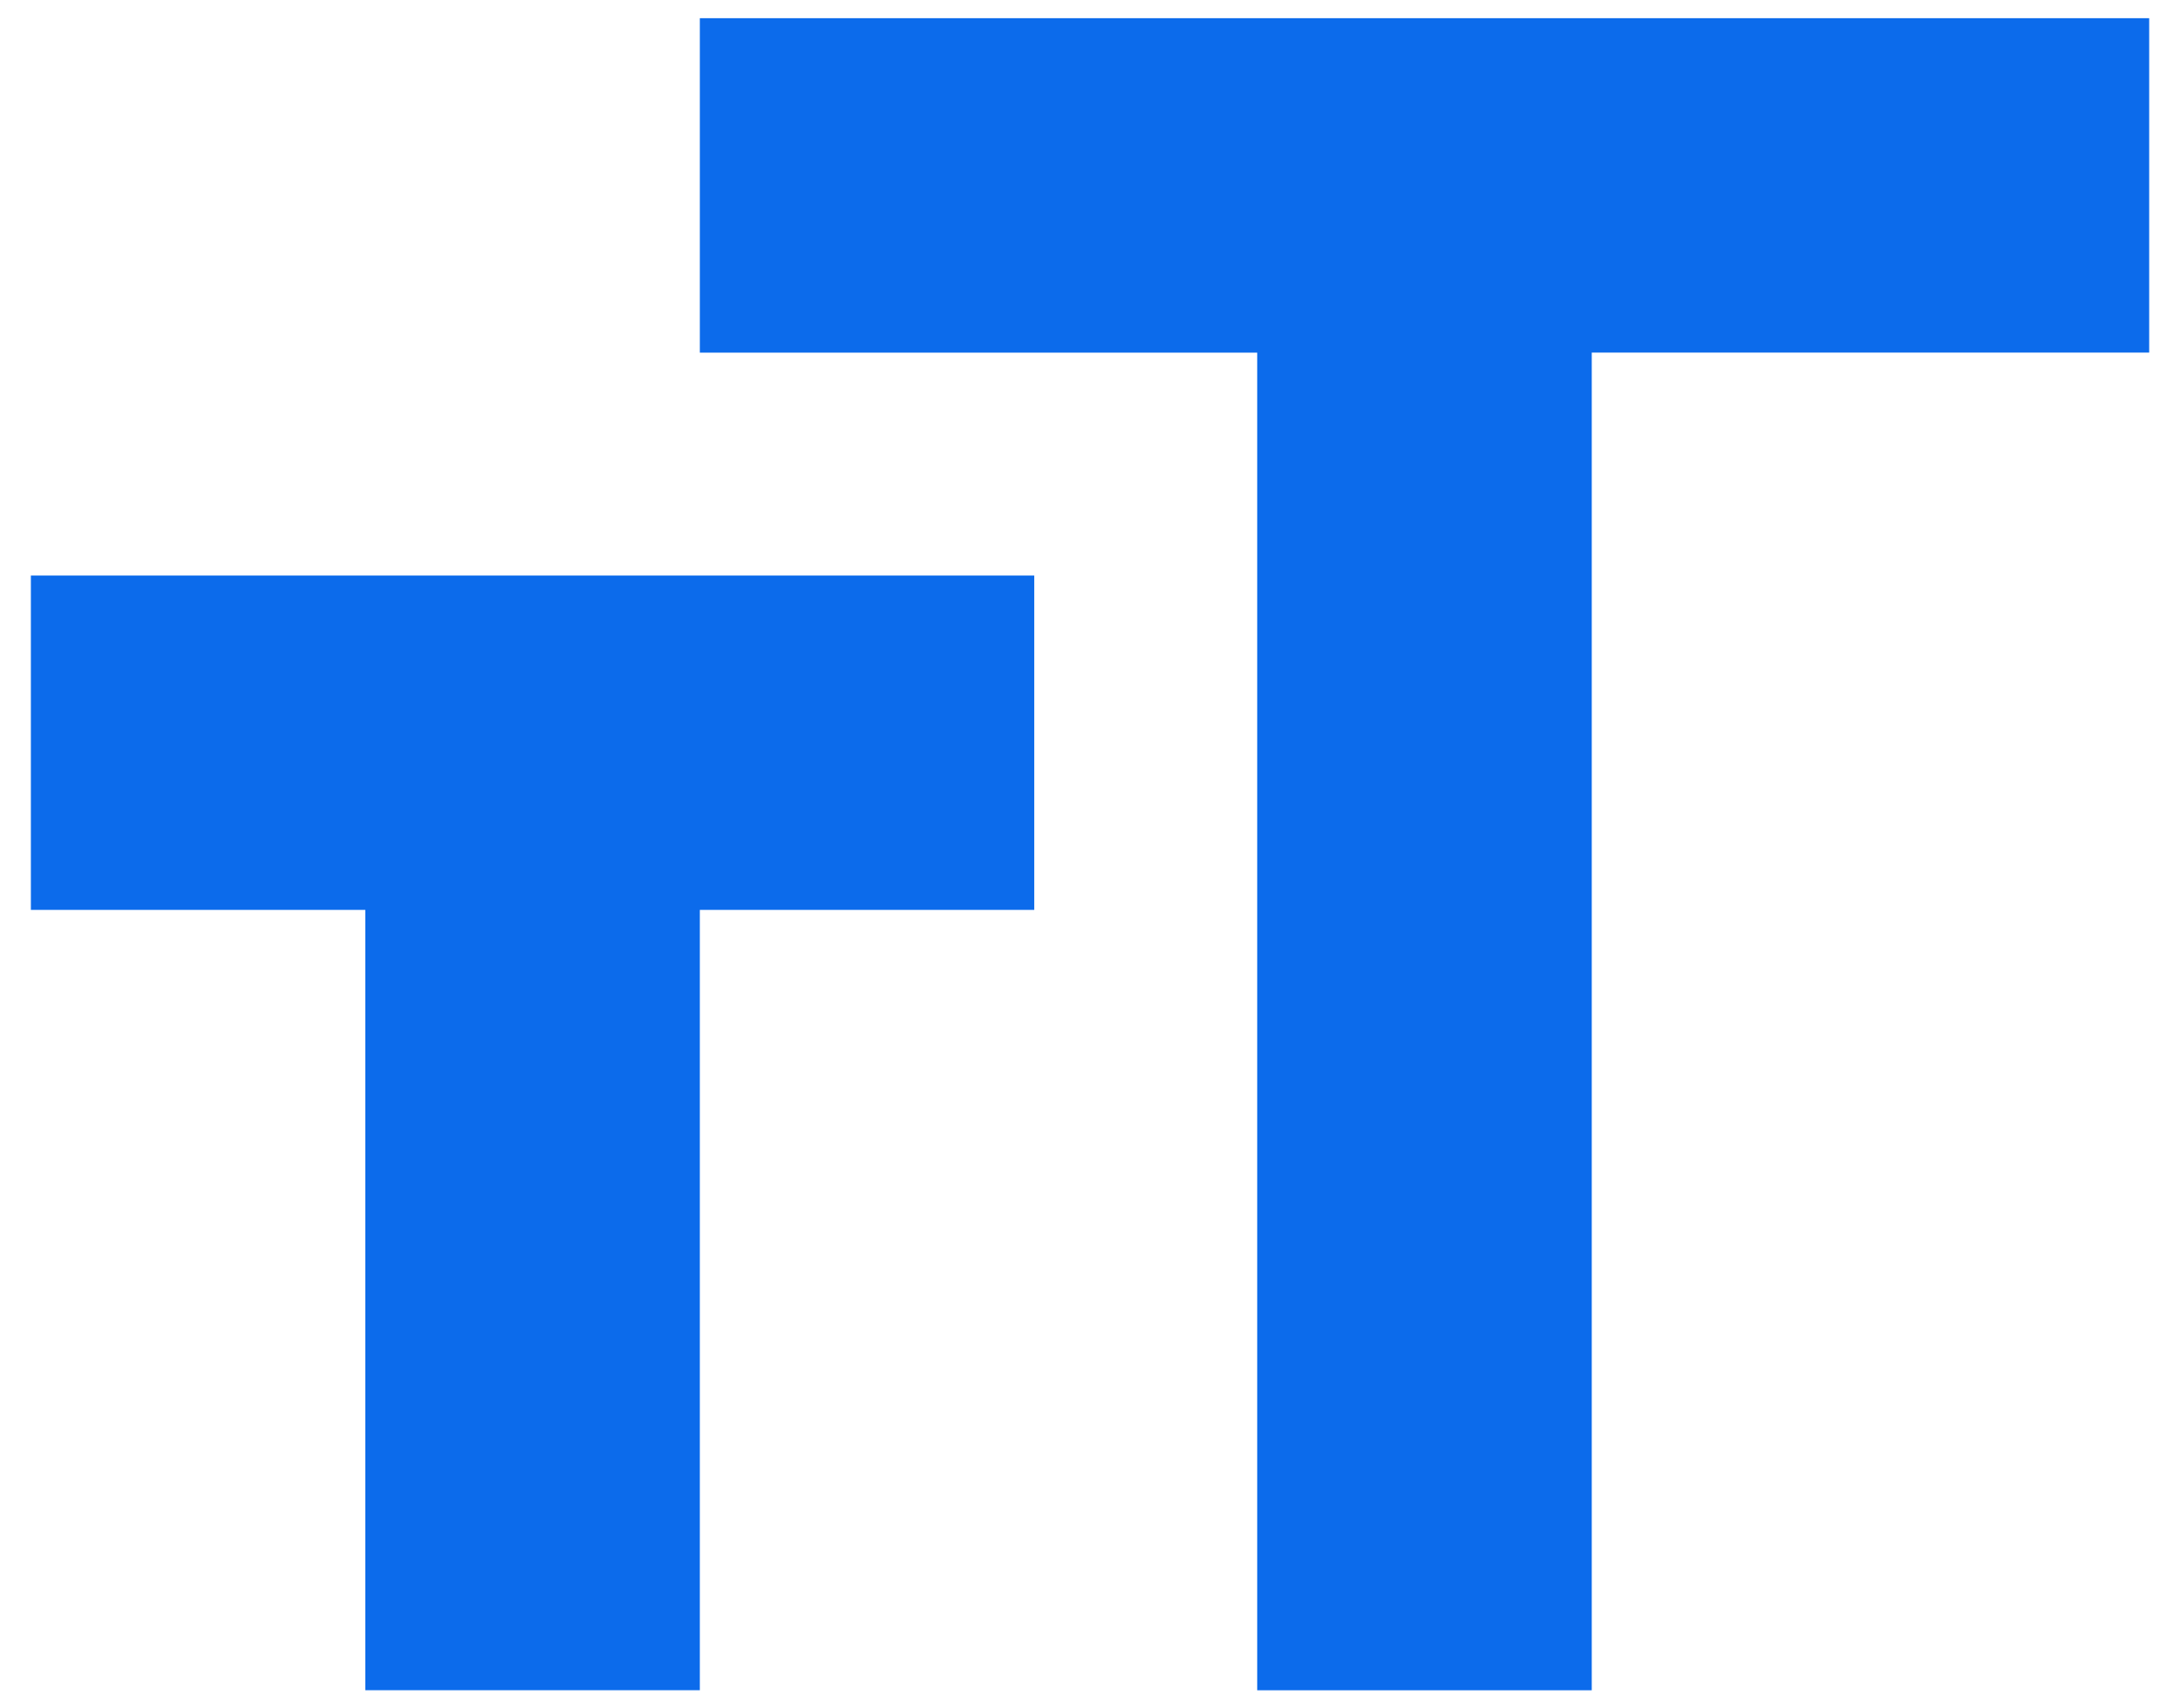 <?xml version="1.0" encoding="utf-8"?>
<!-- Generator: Adobe Illustrator 16.0.0, SVG Export Plug-In . SVG Version: 6.00 Build 0)  -->
<!DOCTYPE svg PUBLIC "-//W3C//DTD SVG 1.1//EN" "http://www.w3.org/Graphics/SVG/1.1/DTD/svg11.dtd">
<svg version="1.1" id="Layer_1" xmlns:xl="http://www.w3.org/1999/xlink"
	 xmlns="http://www.w3.org/2000/svg" xmlns:xlink="http://www.w3.org/1999/xlink" x="0px" y="0px" width="37px" height="29px"
	 viewBox="0 0 37 29" enable-background="new 0 0 37 29" xml:space="preserve">
<title>Canvas 4</title>
<g>
	<title>Layer 1</title>
	<path fill="#0C6BEB" d="M11.878,0.309v5.677h9.46v22.706h5.678V5.985h9.461V0.309H11.878z M0.524,15.445H6.2v13.246h5.678V15.445
		h5.676V9.77H0.524V15.445z"/>
</g>
</svg>
